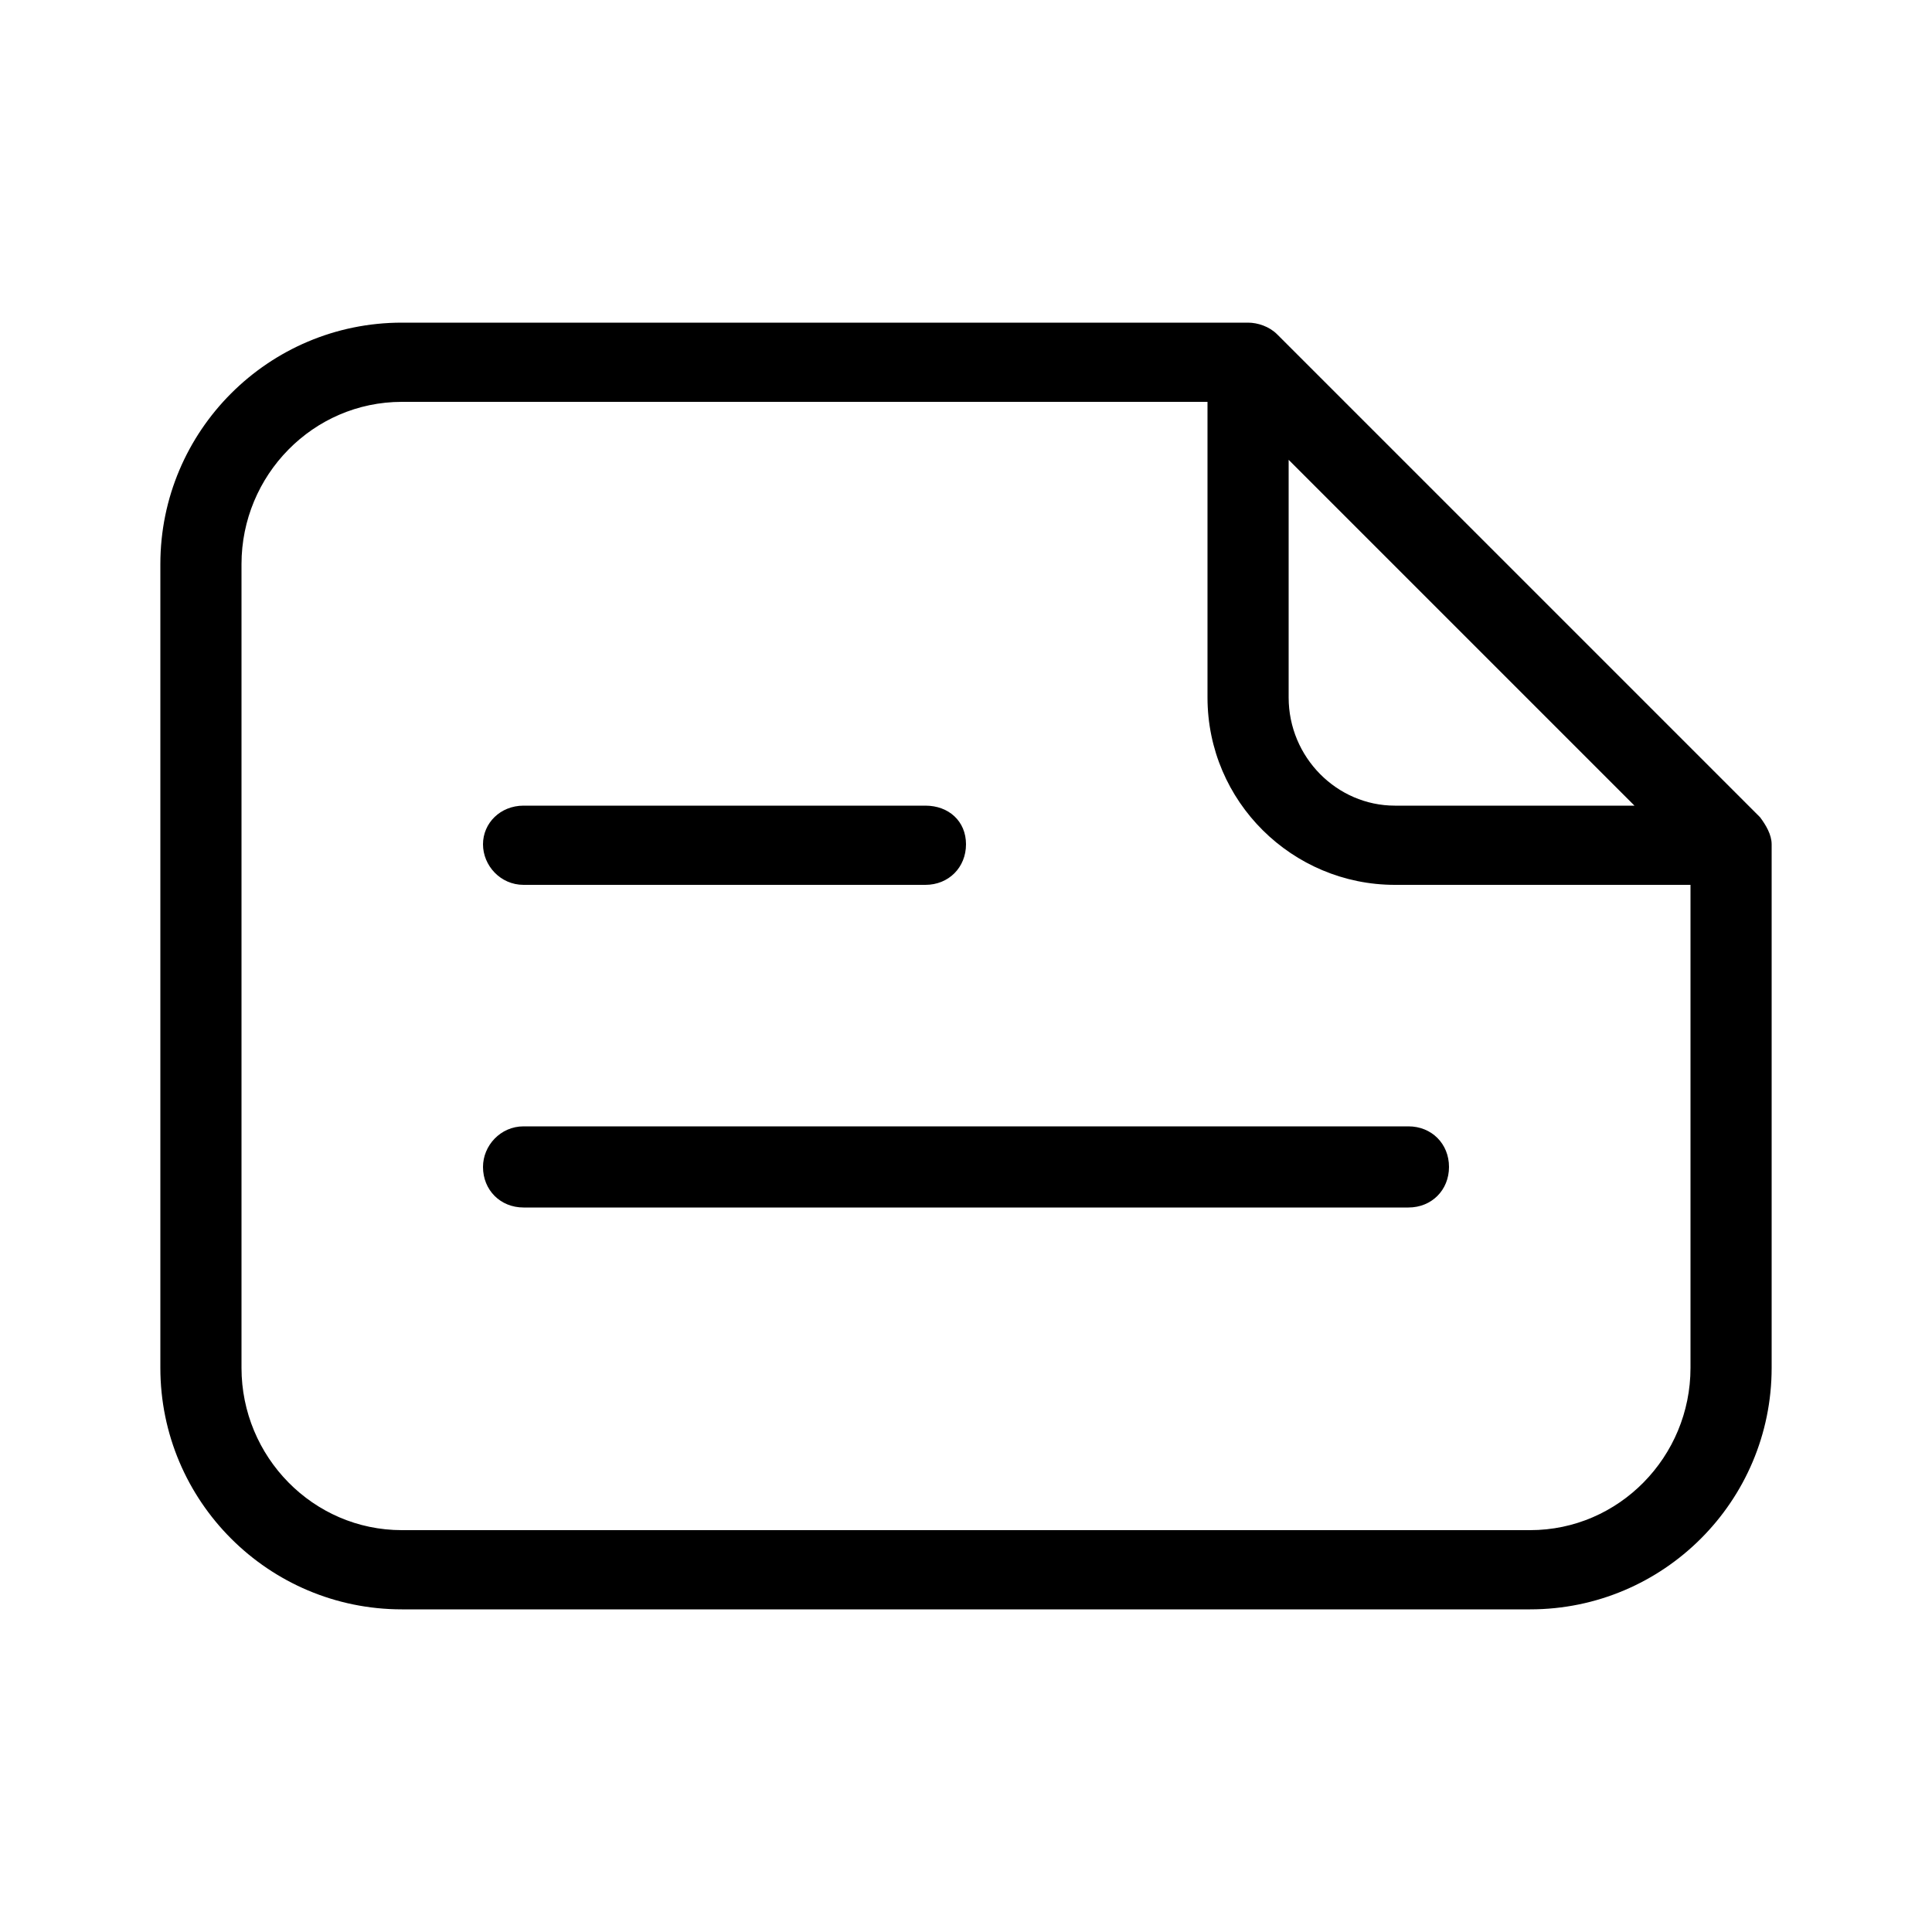 <svg xmlns="http://www.w3.org/2000/svg" width="24" height="24" viewBox="0 0 24 24">
<path d="M6.504 10.992h4.992c0.288 0 0.504-0.216 0.504-0.504s-0.216-0.48-0.504-0.48h-4.992c-0.288 0-0.504 0.216-0.504 0.48s0.216 0.504 0.504 0.504zM6 14.496c0 0.288 0.216 0.504 0.504 0.504h10.992c0.288 0 0.504-0.216 0.504-0.504s-0.216-0.504-0.504-0.504h-10.992c-0.288 0-0.504 0.24-0.504 0.504zM21.864 10.152l-6-6c-0.096-0.096-0.24-0.144-0.36-0.144h-10.512c-1.656 0-3 1.344-3 3v9.984c0 1.656 1.344 3 3 3h14.016c1.656 0 3-1.344 3-3v-6.504c0-0.12-0.072-0.24-0.144-0.336zM16.008 5.712l4.296 4.296h-2.976c-0.72 0-1.32-0.6-1.32-1.344v-2.952zM21 16.992c0 1.104-0.888 2.016-1.992 2.016h-14.016c-1.104 0-1.992-0.912-1.992-2.016v-9.984c0-1.104 0.888-2.016 1.992-2.016h10.008v3.672c0 1.296 1.056 2.328 2.328 2.328h3.672v6z"></path>
</svg>

